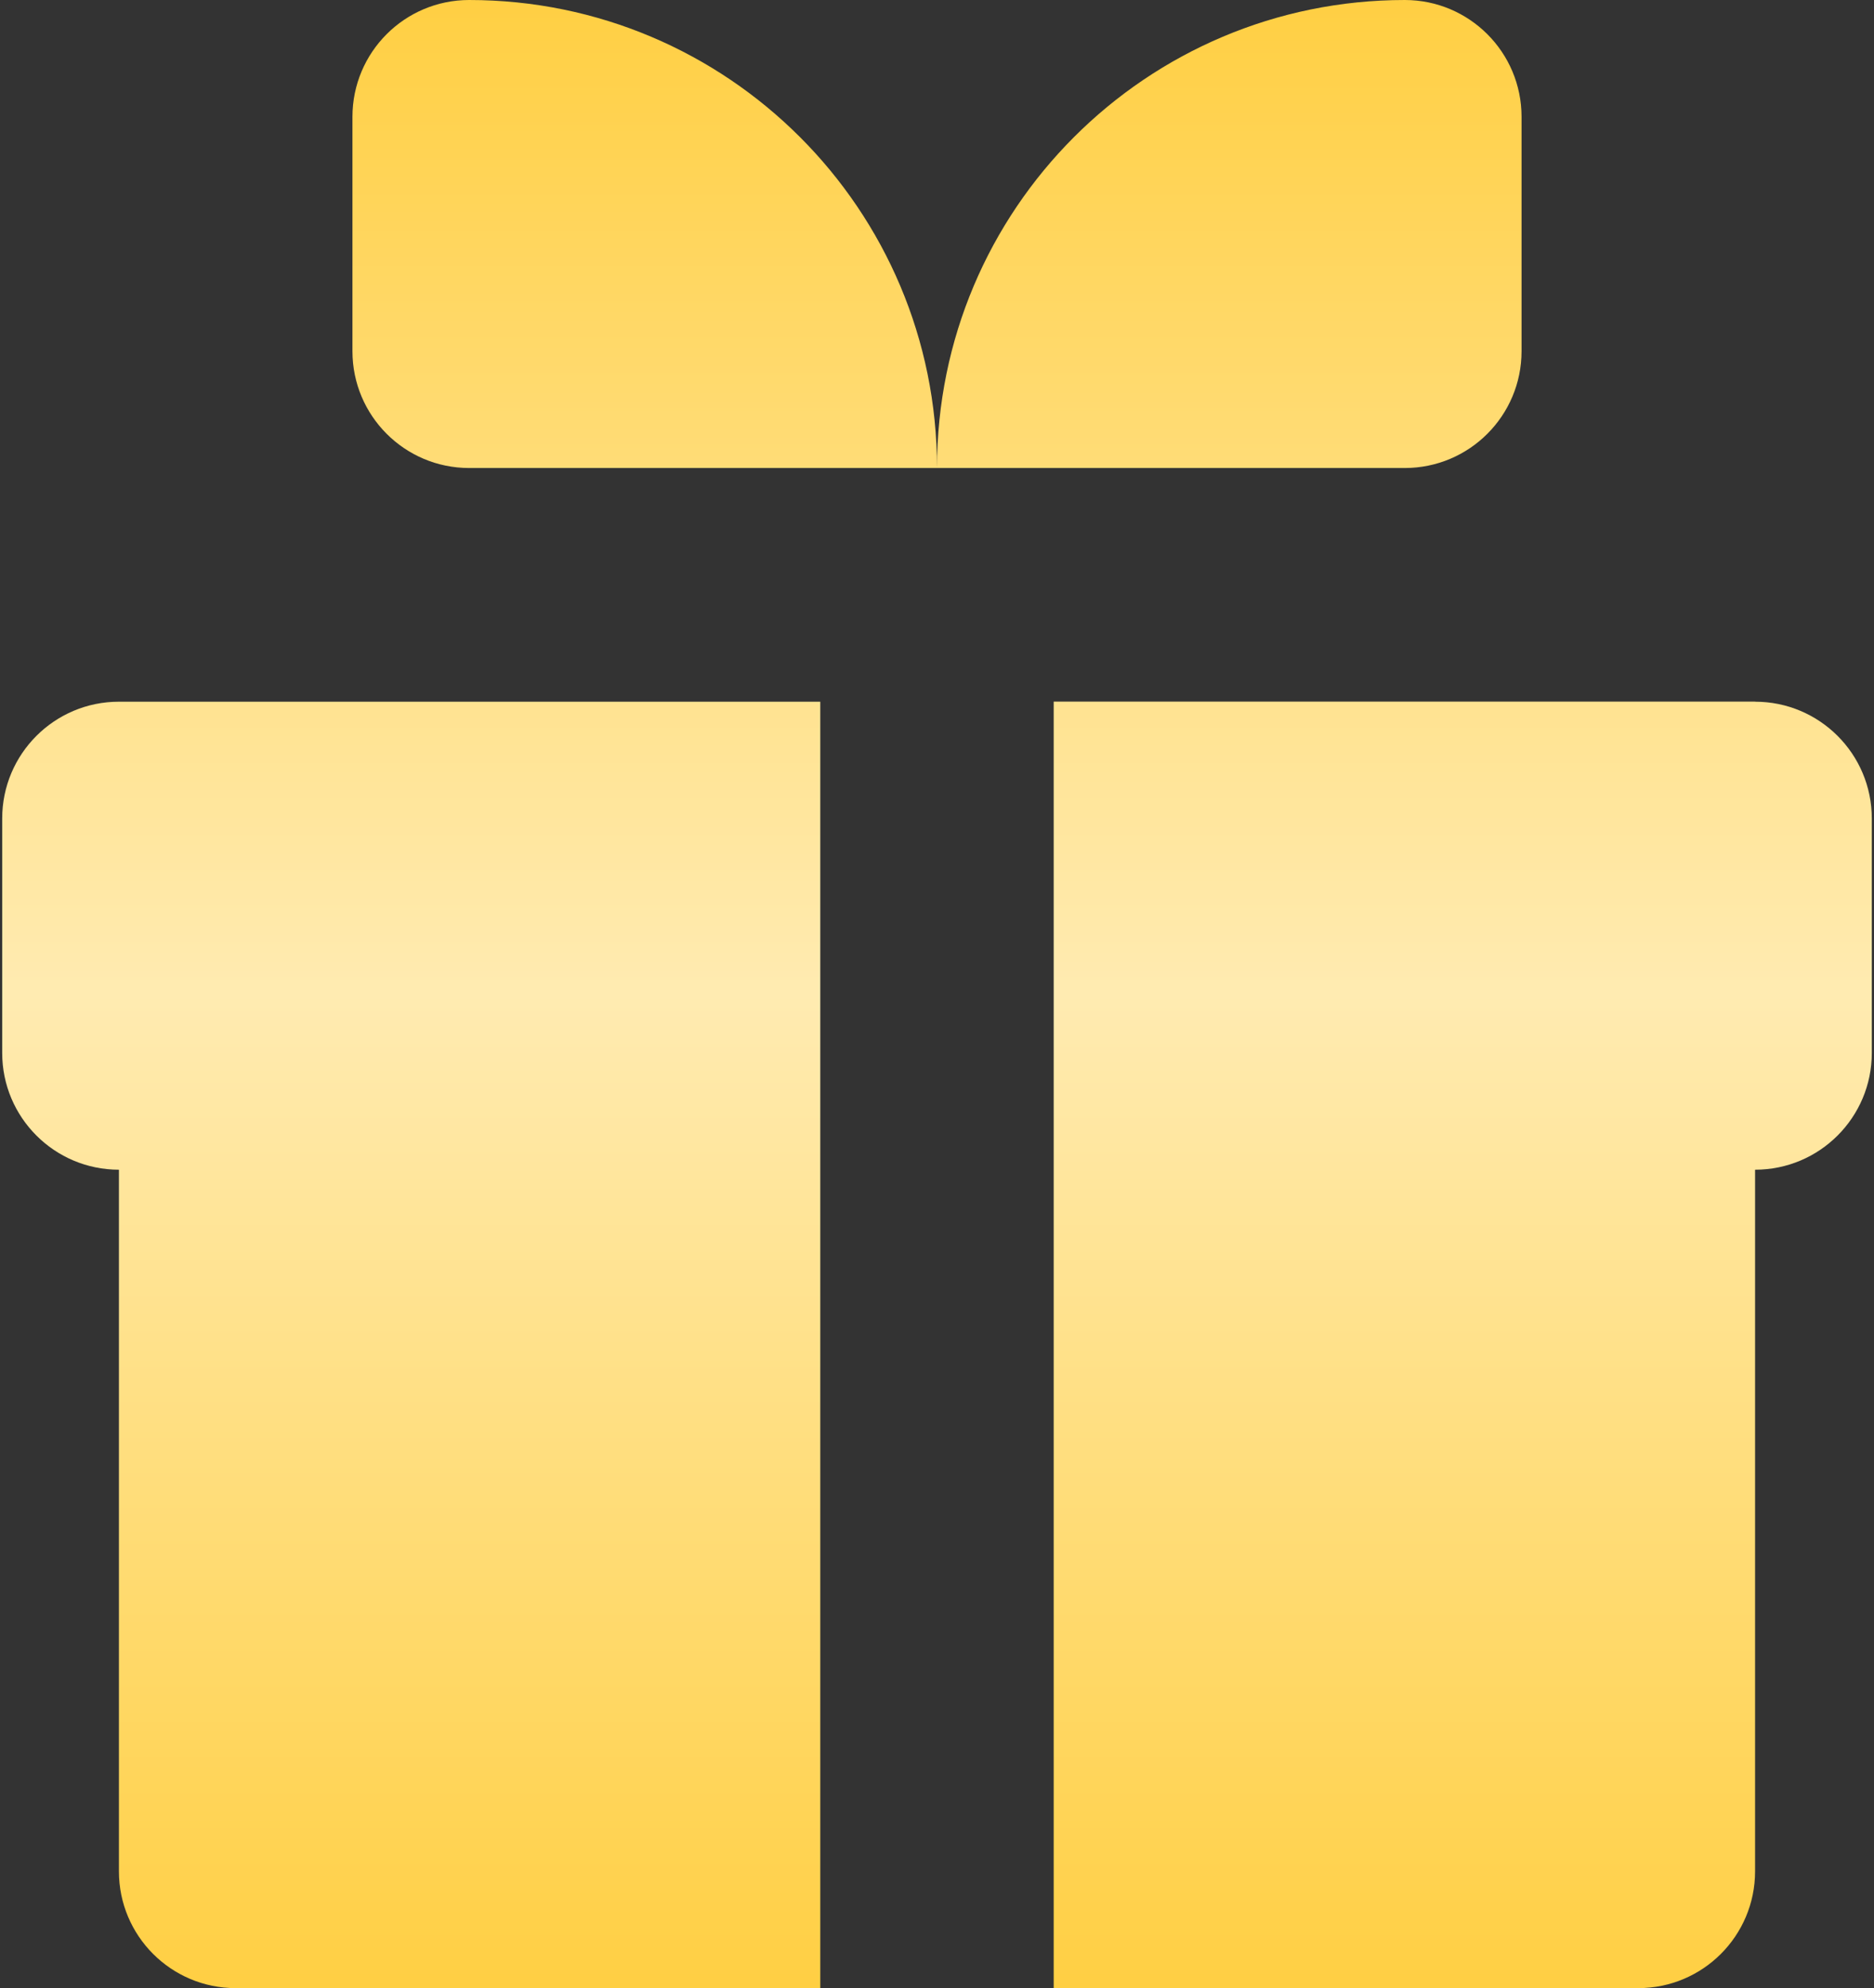 <svg width="430" height="456" viewBox="0 0 430 456" fill="none" xmlns="http://www.w3.org/2000/svg">
<rect x="0" y="0" width="430" height="456" fill="#333333" stroke="none"/>
<path d="M188.216 456H54.064C39.264 456 27.288 444 27.288 429.216V268.288C12.488 268.288 0.504 256.288 0.504 241.504V187.728C0.504 172.928 12.504 160.944 27.288 160.944H188.216V456ZM402.712 160.928H241.776V456H375.92C390.72 456 402.712 444 402.712 429.216V268.288C417.512 268.288 429.496 256.288 429.496 241.504V187.728C429.496 172.928 417.496 160.944 402.712 160.944V160.928ZM322.336 0C263.048 0 215 48.064 215 107.344H322.336C337.136 107.344 349.128 95.344 349.128 80.56V26.784C349.128 11.984 337.128 0 322.336 0ZM107.648 0C92.848 0 80.872 12 80.872 26.784V80.56C80.872 95.36 92.872 107.344 107.648 107.344H215C215 48.048 166.928 0 107.648 0Z" fill="url(#paint0_linear_1066_14)"/>
<defs>
<linearGradient id="paint0_linear_1066_14" x1="215" y1="0" x2="215" y2="456" gradientUnits="userSpaceOnUse">
<stop stop-color="#FFCF43"/>
<stop offset="0.5" stop-color="#FFEBB1"/>
<stop offset="1" stop-color="#FFCF43"/>
</linearGradient>
</defs>
</svg>
